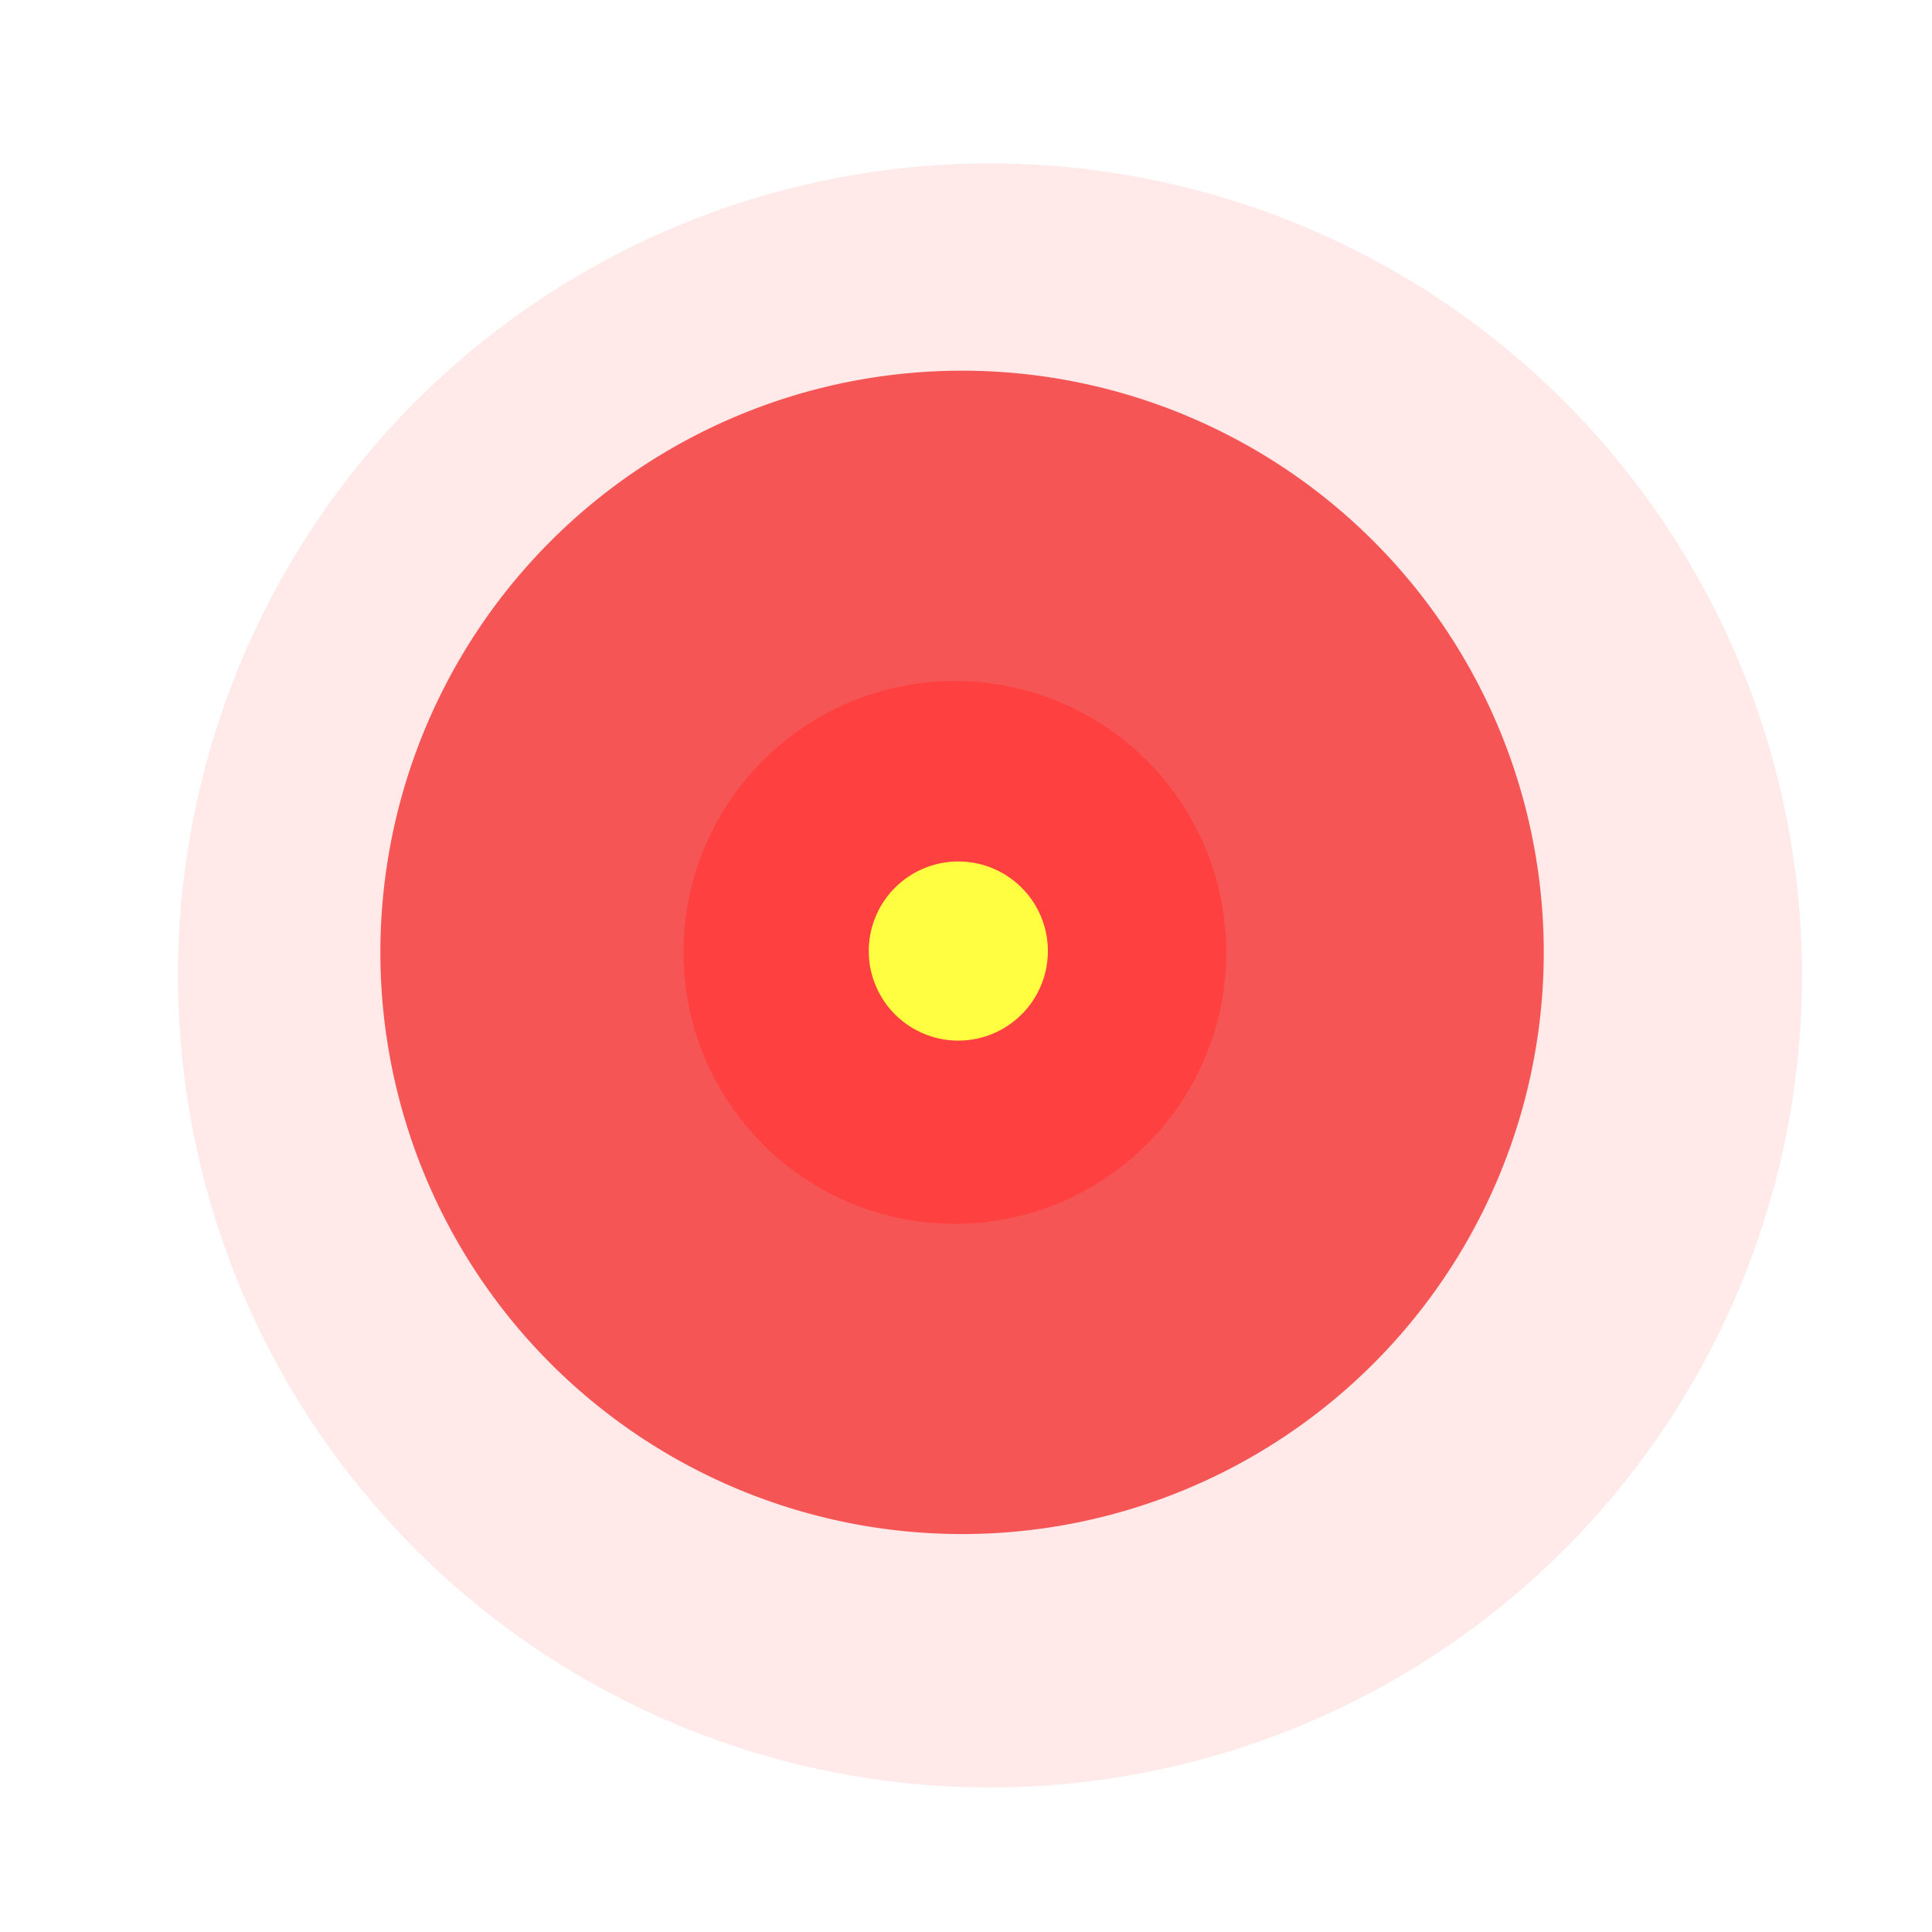 <?xml version="1.0" encoding="UTF-8" standalone="no"?>
<!-- Created with Inkscape (http://www.inkscape.org/) -->
<svg
   xmlns:dc="http://purl.org/dc/elements/1.1/"
   xmlns:cc="http://creativecommons.org/ns#"
   xmlns:rdf="http://www.w3.org/1999/02/22-rdf-syntax-ns#"
   xmlns:svg="http://www.w3.org/2000/svg"
   xmlns="http://www.w3.org/2000/svg"
   xmlns:sodipodi="http://sodipodi.sourceforge.net/DTD/sodipodi-0.dtd"
   xmlns:inkscape="http://www.inkscape.org/namespaces/inkscape"
   id="svg2"
   sodipodi:version="0.32"
   inkscape:version="0.46"
   width="500"
   height="500"
   version="1.0"
   sodipodi:docname="75.svg"
   inkscape:output_extension="org.inkscape.output.svg.inkscape"
   style="display:inline">
  <sodipodi:namedview
     inkscape:window-height="920"
     inkscape:window-width="1158"
     inkscape:pageshadow="2"
     inkscape:pageopacity="0.0"
     guidetolerance="10.0"
     gridtolerance="10.0"
     objecttolerance="10.0"
     borderopacity="1.0"
     bordercolor="#666666"
     pagecolor="#ffffff"
     id="base"
     showgrid="false"
     inkscape:zoom="0.797"
     inkscape:cx="96.284706"
     inkscape:cy="264.34591"
     inkscape:window-x="347"
     inkscape:window-y="21"
     inkscape:current-layer="layer5" />
  <defs
     id="defs5">
    <filter
       inkscape:collect="always"
       id="filter3340"
       x="-0.6"
       width="2.2"
       y="-0.6"
       height="2.2">
      <feGaussianBlur
         inkscape:collect="always"
         stdDeviation="59.128"
         id="feGaussianBlur3342" />
    </filter>
    <filter
       inkscape:collect="always"
       id="filter3350"
       x="-0.12"
       width="1.24"
       y="-0.12"
       height="1.24">
      <feGaussianBlur
         inkscape:collect="always"
         stdDeviation="11.826"
         id="feGaussianBlur3352" />
    </filter>
    <filter
       inkscape:collect="always"
       id="filter3354">
      <feGaussianBlur
         inkscape:collect="always"
         stdDeviation="9.46"
         id="feGaussianBlur3356" />
    </filter>
    <filter
       inkscape:collect="always"
       id="filter3368"
       x="-0.24"
       width="1.48"
       y="-0.24"
       height="1.48">
      <feGaussianBlur
         inkscape:collect="always"
         stdDeviation="23.651"
         id="feGaussianBlur3370" />
    </filter>
    <filter
       inkscape:collect="always"
       id="filter3193">
      <feGaussianBlur
         inkscape:collect="always"
         stdDeviation="5.913"
         id="feGaussianBlur3195" />
    </filter>
  </defs>
  <g
     inkscape:groupmode="layer"
     id="layer1"
     inkscape:label="Fond1"
     style="display:inline" />
  <g
     inkscape:groupmode="layer"
     id="layer2"
     inkscape:label="Fond2" />
  <g
     inkscape:groupmode="layer"
     id="layer3"
     inkscape:label="Fond3"
     style="display:inline" />
  <g
     inkscape:groupmode="layer"
     id="layer4"
     inkscape:label="Fond4" />
  <g
     inkscape:groupmode="layer"
     id="layer5"
     inkscape:label="Fond5">
    <g
       id="g3175"
       style="opacity:0.75">
      <path
         transform="matrix(1.777,0,0,1.777,-399.859,-409.198)"
         d="M 487.453,372.334 A 118.256,118.256 0 1 1 250.941,372.334 A 118.256,118.256 0 1 1 487.453,372.334 z"
         sodipodi:ry="118.25596"
         sodipodi:rx="118.25596"
         sodipodi:cy="372.33374"
         sodipodi:cx="369.19699"
         id="path2399"
         style="opacity:0.498;fill:#f30200;fill-opacity:0.484;stroke:none;stroke-width:3;stroke-linecap:round;stroke-linejoin:round;stroke-miterlimit:4;stroke-dasharray:none;stroke-opacity:1;display:inline;filter:url(#filter3193)"
         sodipodi:type="arc" />
      <path
         transform="matrix(1.273,0,0,1.273,-221.006,-227.509)"
         d="M 487.453,372.334 A 118.256,118.256 0 1 1 250.941,372.334 A 118.256,118.256 0 1 1 487.453,372.334 z"
         sodipodi:ry="118.25596"
         sodipodi:rx="118.25596"
         sodipodi:cy="372.33374"
         sodipodi:cx="369.19699"
         id="path3265"
         style="fill:#f10000;fill-opacity:0.874;stroke:none;stroke-width:3;stroke-linecap:round;stroke-linejoin:round;stroke-miterlimit:4;stroke-dasharray:none;stroke-opacity:1;display:inline;filter:url(#filter3368)"
         sodipodi:type="arc" />
      <path
         transform="matrix(0.594,0,0,0.594,27.813,25.322)"
         d="M 487.453,372.334 A 118.256,118.256 0 1 1 250.941,372.334 A 118.256,118.256 0 1 1 487.453,372.334 z"
         sodipodi:ry="118.25596"
         sodipodi:rx="118.25596"
         sodipodi:cy="372.33374"
         sodipodi:cx="369.19699"
         id="path3280"
         style="fill:#ff0000;fill-opacity:1;stroke:none;stroke-width:3;stroke-linecap:round;stroke-linejoin:round;stroke-miterlimit:4;stroke-dasharray:none;stroke-opacity:1;display:inline;filter:url(#filter3354)"
         sodipodi:type="arc" />
      <path
         transform="matrix(0.196,0,0,0.196,175.65,173.152)"
         d="M 487.453,372.334 A 118.256,118.256 0 1 1 250.941,372.334 A 118.256,118.256 0 1 1 487.453,372.334 z"
         sodipodi:ry="118.25596"
         sodipodi:rx="118.25596"
         sodipodi:cy="372.33374"
         sodipodi:cx="369.19699"
         id="path3282"
         style="fill:#fffd00;fill-opacity:1;stroke:none;stroke-width:3;stroke-linecap:round;stroke-linejoin:round;stroke-miterlimit:4;stroke-dasharray:none;stroke-opacity:1;display:inline;filter:url(#filter3340)"
         sodipodi:type="arc" />
      <path
         transform="matrix(6.8965544e-2,0,0,6.8965544e-2,222.97,222.753)"
         d="M 487.453,372.334 A 118.256,118.256 0 1 1 250.941,372.334 A 118.256,118.256 0 1 1 487.453,372.334 z"
         sodipodi:ry="118.25596"
         sodipodi:rx="118.25596"
         sodipodi:cy="372.33374"
         sodipodi:cx="369.19699"
         id="path3344"
         style="fill:#fffd00;fill-opacity:1;stroke:none;stroke-width:3;stroke-linecap:round;stroke-linejoin:round;stroke-miterlimit:4;stroke-dasharray:none;stroke-opacity:1;display:inline;filter:url(#filter3350)"
         sodipodi:type="arc" />
    </g>
  </g>
  <g
     inkscape:groupmode="layer"
     id="layer6"
     inkscape:label="Fond6" />
</svg>
